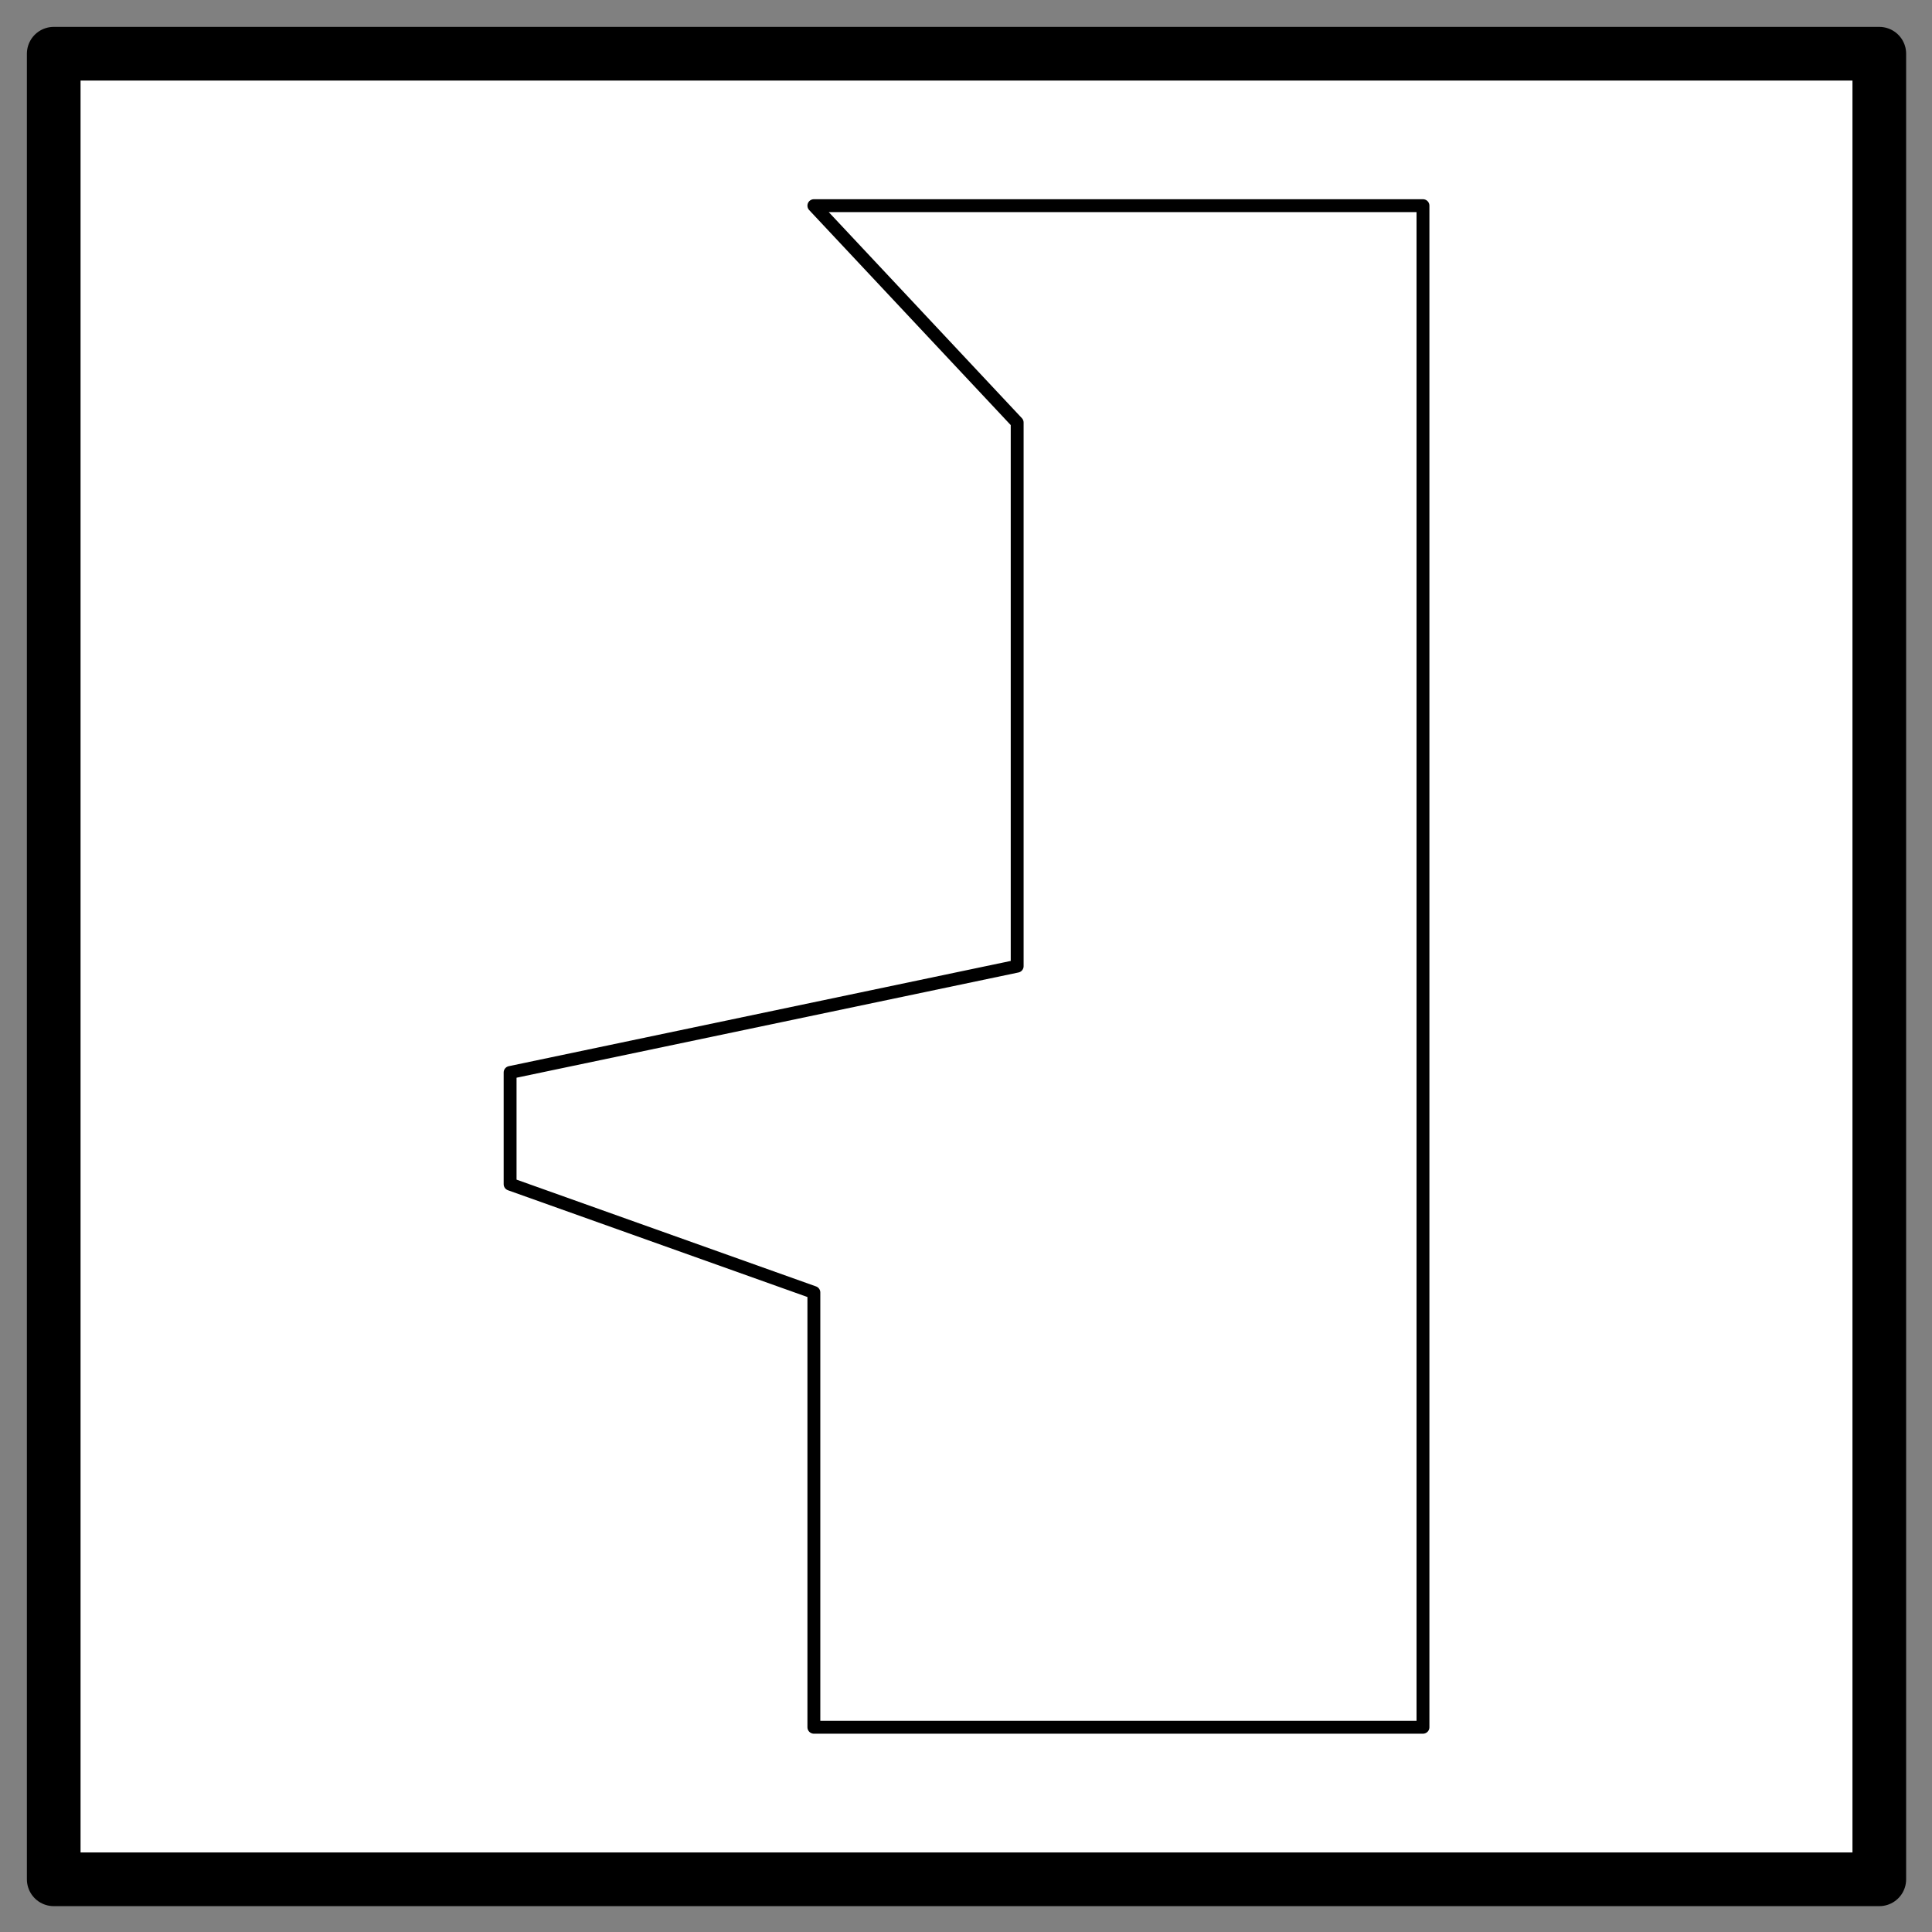 <?xml version="1.0" encoding="UTF-8"?>
<!--
/*******************************************************************************
* Copyright (c) 2010-2016 ITER Organization.
* All rights reserved. This program and the accompanying materials
* are made available under the terms of the Eclipse Public License v1.0
* which accompanies this distribution, and is available at
* http://www.eclipse.org/legal/epl-v10.html
******************************************************************************/
-->
<svg xmlns="http://www.w3.org/2000/svg" xmlns:xlink="http://www.w3.org/1999/xlink" width="68pt" height="68pt" viewBox="0 0 68 68" version="1.1">
<rect x="0" y="0" width="68" height="68" fill="#808080" stroke="none"/>
<g id="surface1">
<path style="fill-rule:evenodd;fill:rgb(100%,100%,100%);fill-opacity:1;stroke-width:1;stroke-linecap:round;stroke-linejoin:round;stroke:rgb(0%,0%,0%);stroke-opacity:1;stroke-miterlimit:3;" d="M 0.001 2.001 L 34.016 2.001 L 34.016 36.016 L 0.001 36.016 Z " transform="matrix(1.889,0,0,1.889,1.889,-1.889)"/>
<path style="fill-rule:evenodd;fill:rgb(100%,100%,100%);fill-opacity:1;stroke-width:0.24;stroke-linecap:round;stroke-linejoin:round;stroke:rgb(0%,0%,0%);stroke-opacity:1;stroke-miterlimit:3;" d="M 5.661 7.669 L 17.01 7.669 L 17.01 36.02 L 5.661 36.02 L 5.661 27.919 L 0.001 25.901 L 0.001 23.82 L 9.449 21.839 L 9.449 11.71 Z " transform="matrix(1.889,0,0,1.889,17.952,-7.248)"/>
</g>
</svg>
